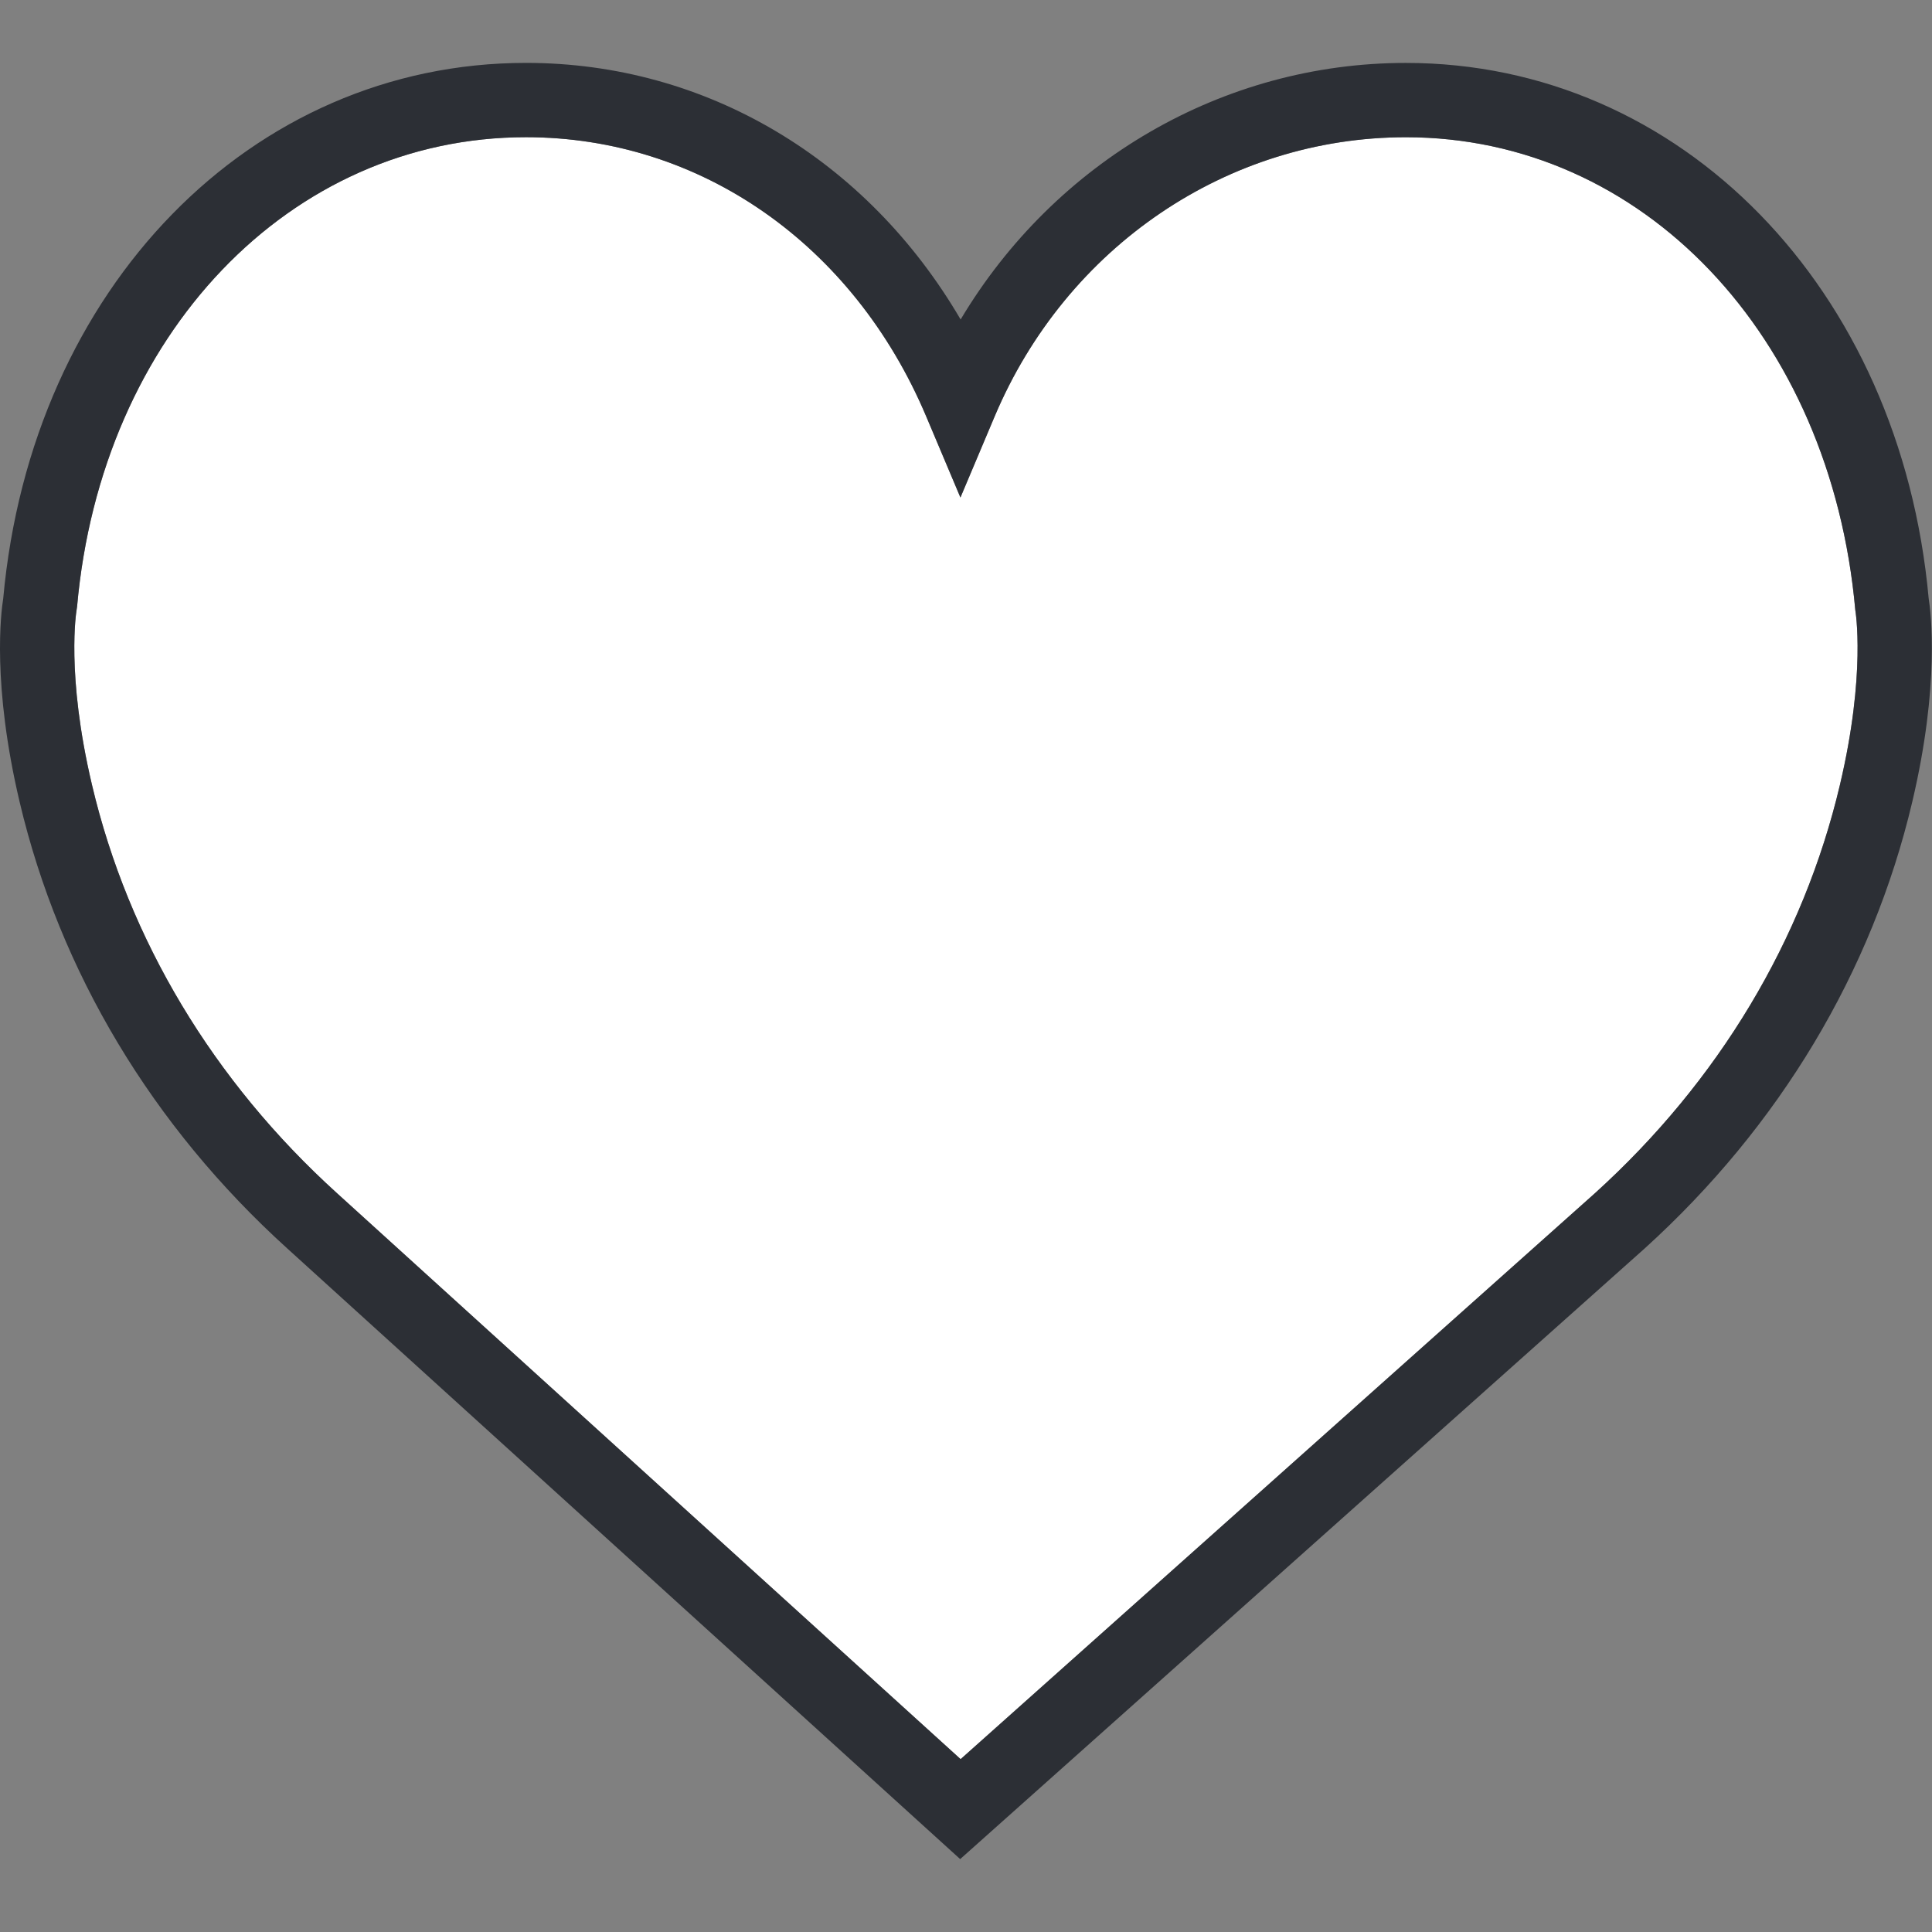<?xml version="1.0" encoding="UTF-8"?>
<svg class="icon icon-heart icon--full-color" width="60px" height="60px" viewBox="0 0 60 60" version="1.1" xmlns="http://www.w3.org/2000/svg" xmlns:xlink="http://www.w3.org/1999/xlink">
    <rect x="0" y="0" width="60" height="60" fill="#808080" stroke="none"/>
    <g id="Icons-/-Basic-/-Favourites" stroke="none" stroke-width="1" fill="none" fill-rule="evenodd">
        <path class="fill" d="M57.14,24.378 C56.004,29.192 53.372,33.578 49.536,37.053 L29.833,54.632 L10.468,37.058 C6.624,33.575 3.993,29.191 2.857,24.377 C2.04,20.919 2.376,18.965 2.377,18.953 L2.394,18.836 C3.144,10.391 9.007,4.261 16.336,4.261 C21.744,4.261 26.505,7.584 28.764,12.932 L29.827,15.451 L30.89,12.932 C33.113,7.666 38.125,4.262 43.662,4.262 C50.99,4.262 56.853,10.392 57.618,18.947 C57.621,18.965 57.957,20.92 57.14,24.378 Z" id="Path" fill="#FFFFFF" fill-rule="nonzero"></path>
        <path class="outline" d="M59.897,18.587 C59.022,8.948 52.199,1.954 43.66,1.954 C37.972,1.954 32.763,5.015 29.833,9.922 C26.928,4.952 21.933,1.953 16.336,1.953 C7.799,1.953 0.975,8.947 0.1,18.586 C0.031,19.012 -0.253,21.252 0.61,24.907 C1.854,30.177 4.727,34.972 8.917,38.768 L29.819,57.736 L51.08,38.769 C55.269,34.972 58.142,30.178 59.386,24.907 C60.249,21.253 59.965,19.013 59.897,18.587 Z M57.14,24.378 C56.004,29.192 53.372,33.578 49.536,37.053 L29.833,54.632 L10.468,37.058 C6.624,33.575 3.993,29.191 2.857,24.377 C2.04,20.919 2.376,18.965 2.377,18.953 L2.394,18.836 C3.144,10.391 9.007,4.261 16.336,4.261 C21.744,4.261 26.505,7.584 28.764,12.932 L29.827,15.451 L30.89,12.932 C33.113,7.666 38.125,4.262 43.662,4.262 C50.99,4.262 56.853,10.392 57.618,18.947 C57.621,18.965 57.957,20.92 57.14,24.378 Z" id="Shape" fill="#2C2F35" fill-rule="nonzero"></path>
    </g>
</svg>
